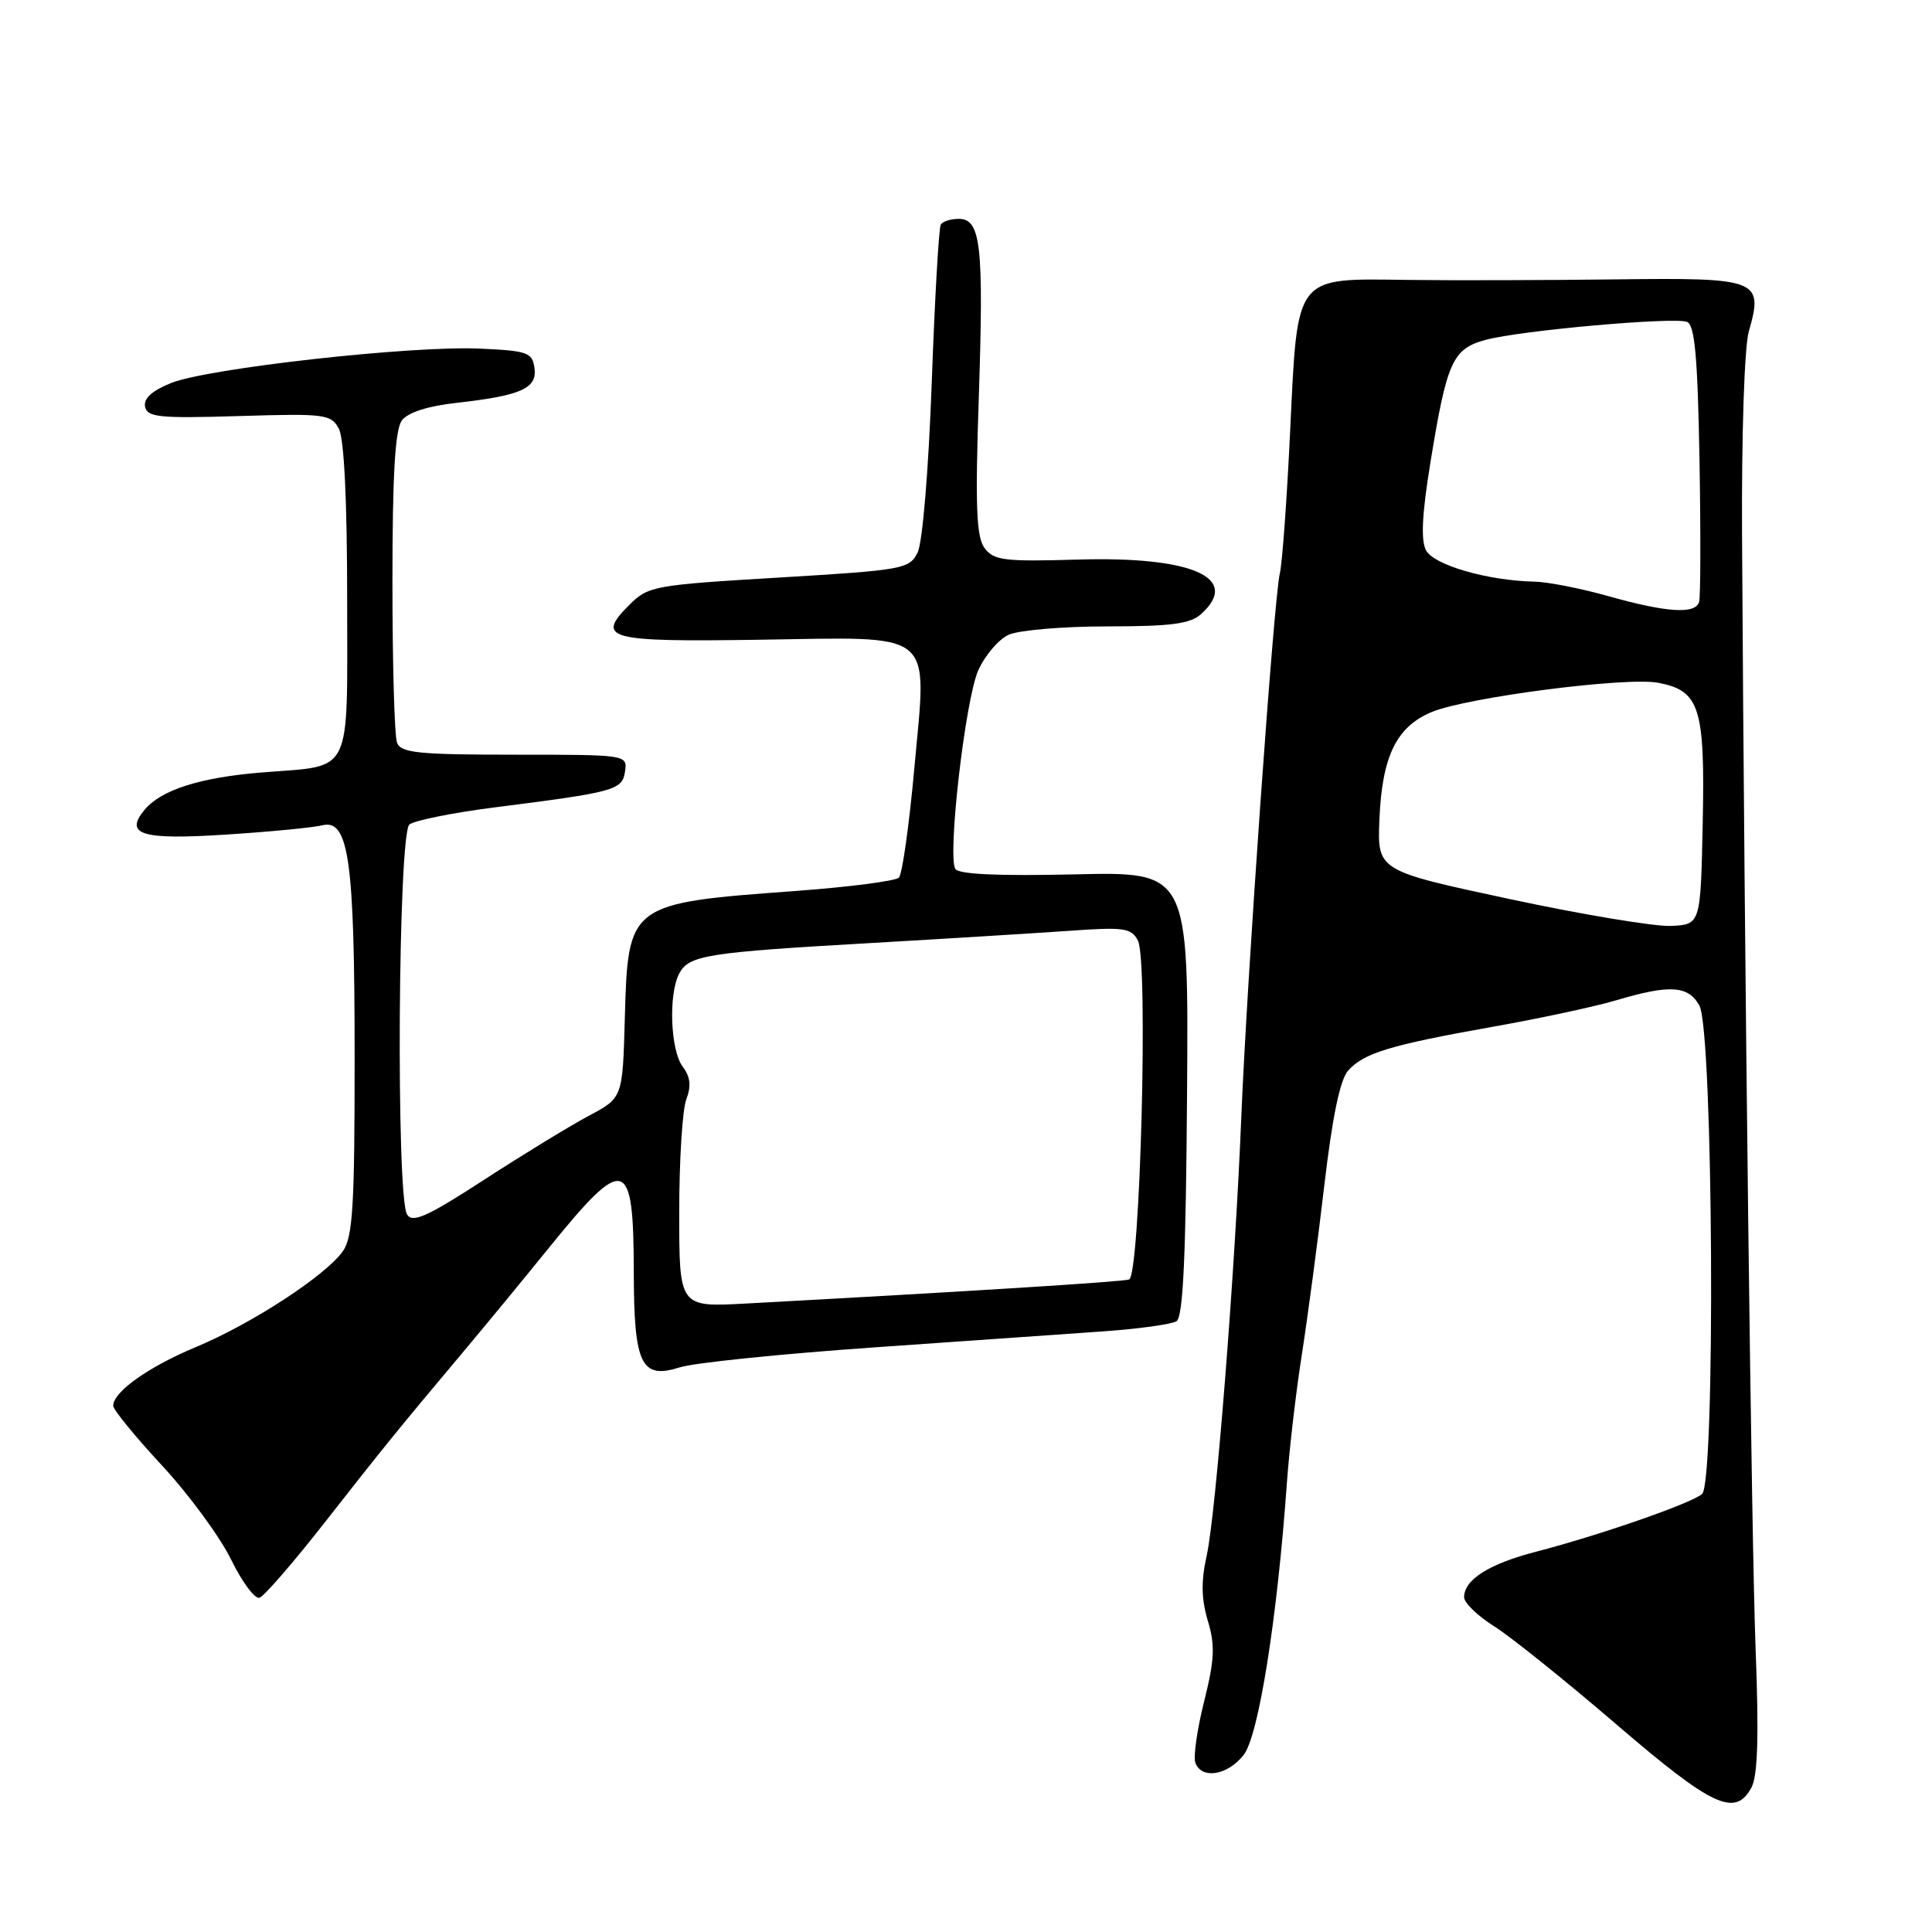 <?xml version="1.0" encoding="UTF-8" standalone="no"?>
<!DOCTYPE svg PUBLIC "-//W3C//DTD SVG 1.1//EN" "http://www.w3.org/Graphics/SVG/1.1/DTD/svg11.dtd" >
<svg xmlns="http://www.w3.org/2000/svg" xmlns:xlink="http://www.w3.org/1999/xlink" version="1.1" viewBox="0 0 256 256">
 <g >
 <path fill="currentColor"
d=" M 232.09 236.83 C 232.91 235.29 233.07 229.96 232.63 218.58 C 232.07 203.93 231.16 129.68 230.83 71.00 C 230.76 57.48 231.14 45.97 231.73 43.91 C 233.69 37.04 233.04 36.78 214.15 37.02 C 204.99 37.13 192.57 37.17 186.55 37.09 C 171.43 36.90 171.95 36.23 170.95 57.16 C 170.52 66.15 169.91 74.62 169.58 76.00 C 168.79 79.33 165.22 129.73 164.48 148.00 C 163.65 168.55 161.11 200.66 159.89 206.14 C 159.14 209.51 159.18 211.86 160.04 214.75 C 161.03 218.04 160.94 219.90 159.55 225.46 C 158.62 229.16 158.10 232.82 158.40 233.60 C 159.25 235.81 162.67 235.24 164.79 232.54 C 166.77 230.02 169.24 214.50 170.52 196.50 C 170.83 192.10 171.72 184.45 172.50 179.50 C 173.27 174.55 174.62 164.45 175.48 157.05 C 176.55 147.94 177.57 143.03 178.65 141.84 C 180.75 139.52 184.22 138.47 197.81 136.05 C 204.03 134.95 211.43 133.36 214.24 132.52 C 221.29 130.43 223.70 130.59 225.18 133.25 C 227.01 136.55 227.34 196.47 225.53 197.97 C 224.01 199.24 211.87 203.45 203.50 205.62 C 197.31 207.22 194.00 209.32 194.00 211.64 C 194.00 212.38 195.79 214.11 197.98 215.49 C 200.18 216.87 207.47 222.73 214.19 228.50 C 226.93 239.44 229.94 240.84 232.09 236.83 Z  M 43.00 201.77 C 50.88 191.71 52.64 189.54 61.49 179.00 C 64.49 175.43 69.54 169.29 72.72 165.36 C 82.82 152.89 83.96 153.21 83.98 168.56 C 84.00 180.83 84.96 182.81 90.08 181.18 C 91.96 180.58 103.40 179.41 115.50 178.56 C 127.60 177.72 141.37 176.76 146.09 176.42 C 150.82 176.09 155.23 175.48 155.89 175.07 C 156.77 174.53 157.14 166.53 157.29 144.91 C 157.50 115.50 157.50 115.50 142.37 115.86 C 132.33 116.09 127.03 115.85 126.59 115.14 C 125.52 113.41 127.89 92.82 129.61 88.86 C 130.49 86.87 132.30 84.73 133.65 84.11 C 134.99 83.50 140.87 83.00 146.72 83.00 C 155.20 83.00 157.71 82.67 159.17 81.35 C 164.47 76.55 157.94 73.69 142.73 74.15 C 133.02 74.43 131.67 74.26 130.45 72.61 C 129.37 71.12 129.21 67.06 129.70 52.54 C 130.36 32.49 129.97 29.00 127.04 29.00 C 125.98 29.00 124.91 29.34 124.66 29.75 C 124.40 30.16 123.86 39.59 123.46 50.71 C 123.04 62.29 122.24 71.89 121.59 73.21 C 120.50 75.40 119.69 75.54 103.22 76.53 C 86.61 77.52 85.89 77.65 83.37 80.17 C 78.90 84.65 80.48 85.07 100.53 84.77 C 124.27 84.42 122.83 83.23 121.16 101.73 C 120.48 109.29 119.55 115.85 119.11 116.29 C 118.66 116.74 112.49 117.54 105.40 118.06 C 83.25 119.69 83.21 119.72 82.79 135.01 C 82.50 145.47 82.50 145.47 78.00 147.86 C 75.53 149.18 69.30 152.98 64.17 156.31 C 56.63 161.21 54.67 162.09 53.94 160.93 C 52.46 158.59 52.75 110.44 54.25 109.25 C 54.94 108.71 60.00 107.69 65.50 106.99 C 81.54 104.95 82.46 104.70 82.82 102.21 C 83.14 100.01 83.04 100.00 68.18 100.00 C 55.46 100.00 53.12 99.76 52.61 98.42 C 52.27 97.55 52.00 87.96 52.00 77.11 C 52.00 62.88 52.35 56.92 53.25 55.71 C 54.05 54.65 56.68 53.80 60.50 53.38 C 69.06 52.42 71.21 51.46 70.82 48.75 C 70.53 46.70 69.89 46.47 63.50 46.19 C 54.46 45.79 27.61 48.79 22.70 50.74 C 20.16 51.76 19.01 52.79 19.22 53.88 C 19.50 55.29 21.10 55.45 31.67 55.13 C 43.08 54.78 43.87 54.88 44.90 56.81 C 45.60 58.12 46.00 66.38 46.00 79.40 C 46.00 103.17 46.88 101.37 34.75 102.35 C 26.53 103.01 21.36 104.66 19.16 107.30 C 16.43 110.60 18.74 111.31 29.89 110.59 C 35.73 110.22 41.48 109.66 42.68 109.36 C 46.22 108.48 46.99 113.91 46.99 140.03 C 47.00 159.72 46.75 163.92 45.44 165.78 C 43.18 169.00 33.40 175.39 25.94 178.50 C 19.64 181.13 15.00 184.43 15.00 186.28 C 15.00 186.79 17.91 190.35 21.47 194.19 C 25.03 198.03 29.14 203.63 30.61 206.63 C 32.07 209.62 33.77 211.91 34.39 211.71 C 35.00 211.51 38.88 207.03 43.00 201.77 Z  M 200.00 119.12 C 182.50 115.37 182.50 115.37 182.78 108.58 C 183.13 100.21 185.03 96.30 189.70 94.35 C 194.38 92.40 215.44 89.67 219.70 90.47 C 225.22 91.51 225.93 93.72 225.62 109.00 C 225.34 122.50 225.34 122.50 221.42 122.69 C 219.26 122.79 209.62 121.18 200.00 119.12 Z  M 213.00 78.96 C 209.43 77.96 205.06 77.10 203.30 77.07 C 197.14 76.94 190.01 74.88 188.96 72.93 C 188.25 71.60 188.42 68.13 189.54 61.27 C 191.72 47.88 192.47 46.22 196.87 45.03 C 201.50 43.78 221.77 41.98 223.54 42.65 C 224.56 43.05 224.95 47.24 225.19 60.83 C 225.36 70.55 225.34 79.06 225.14 79.75 C 224.67 81.42 220.86 81.18 213.00 78.96 Z  M 90.00 160.66 C 90.00 153.77 90.42 147.02 90.94 145.67 C 91.61 143.90 91.48 142.69 90.47 141.35 C 88.83 139.19 88.55 131.71 90.01 128.98 C 91.30 126.57 93.63 126.20 115.50 124.95 C 125.40 124.38 137.17 123.65 141.65 123.34 C 148.94 122.82 149.90 122.95 150.78 124.63 C 152.17 127.27 151.08 169.05 149.61 169.54 C 148.65 169.85 128.58 171.11 98.75 172.73 C 90.00 173.20 90.00 173.20 90.00 160.66 Z "/>
</g>
</svg>